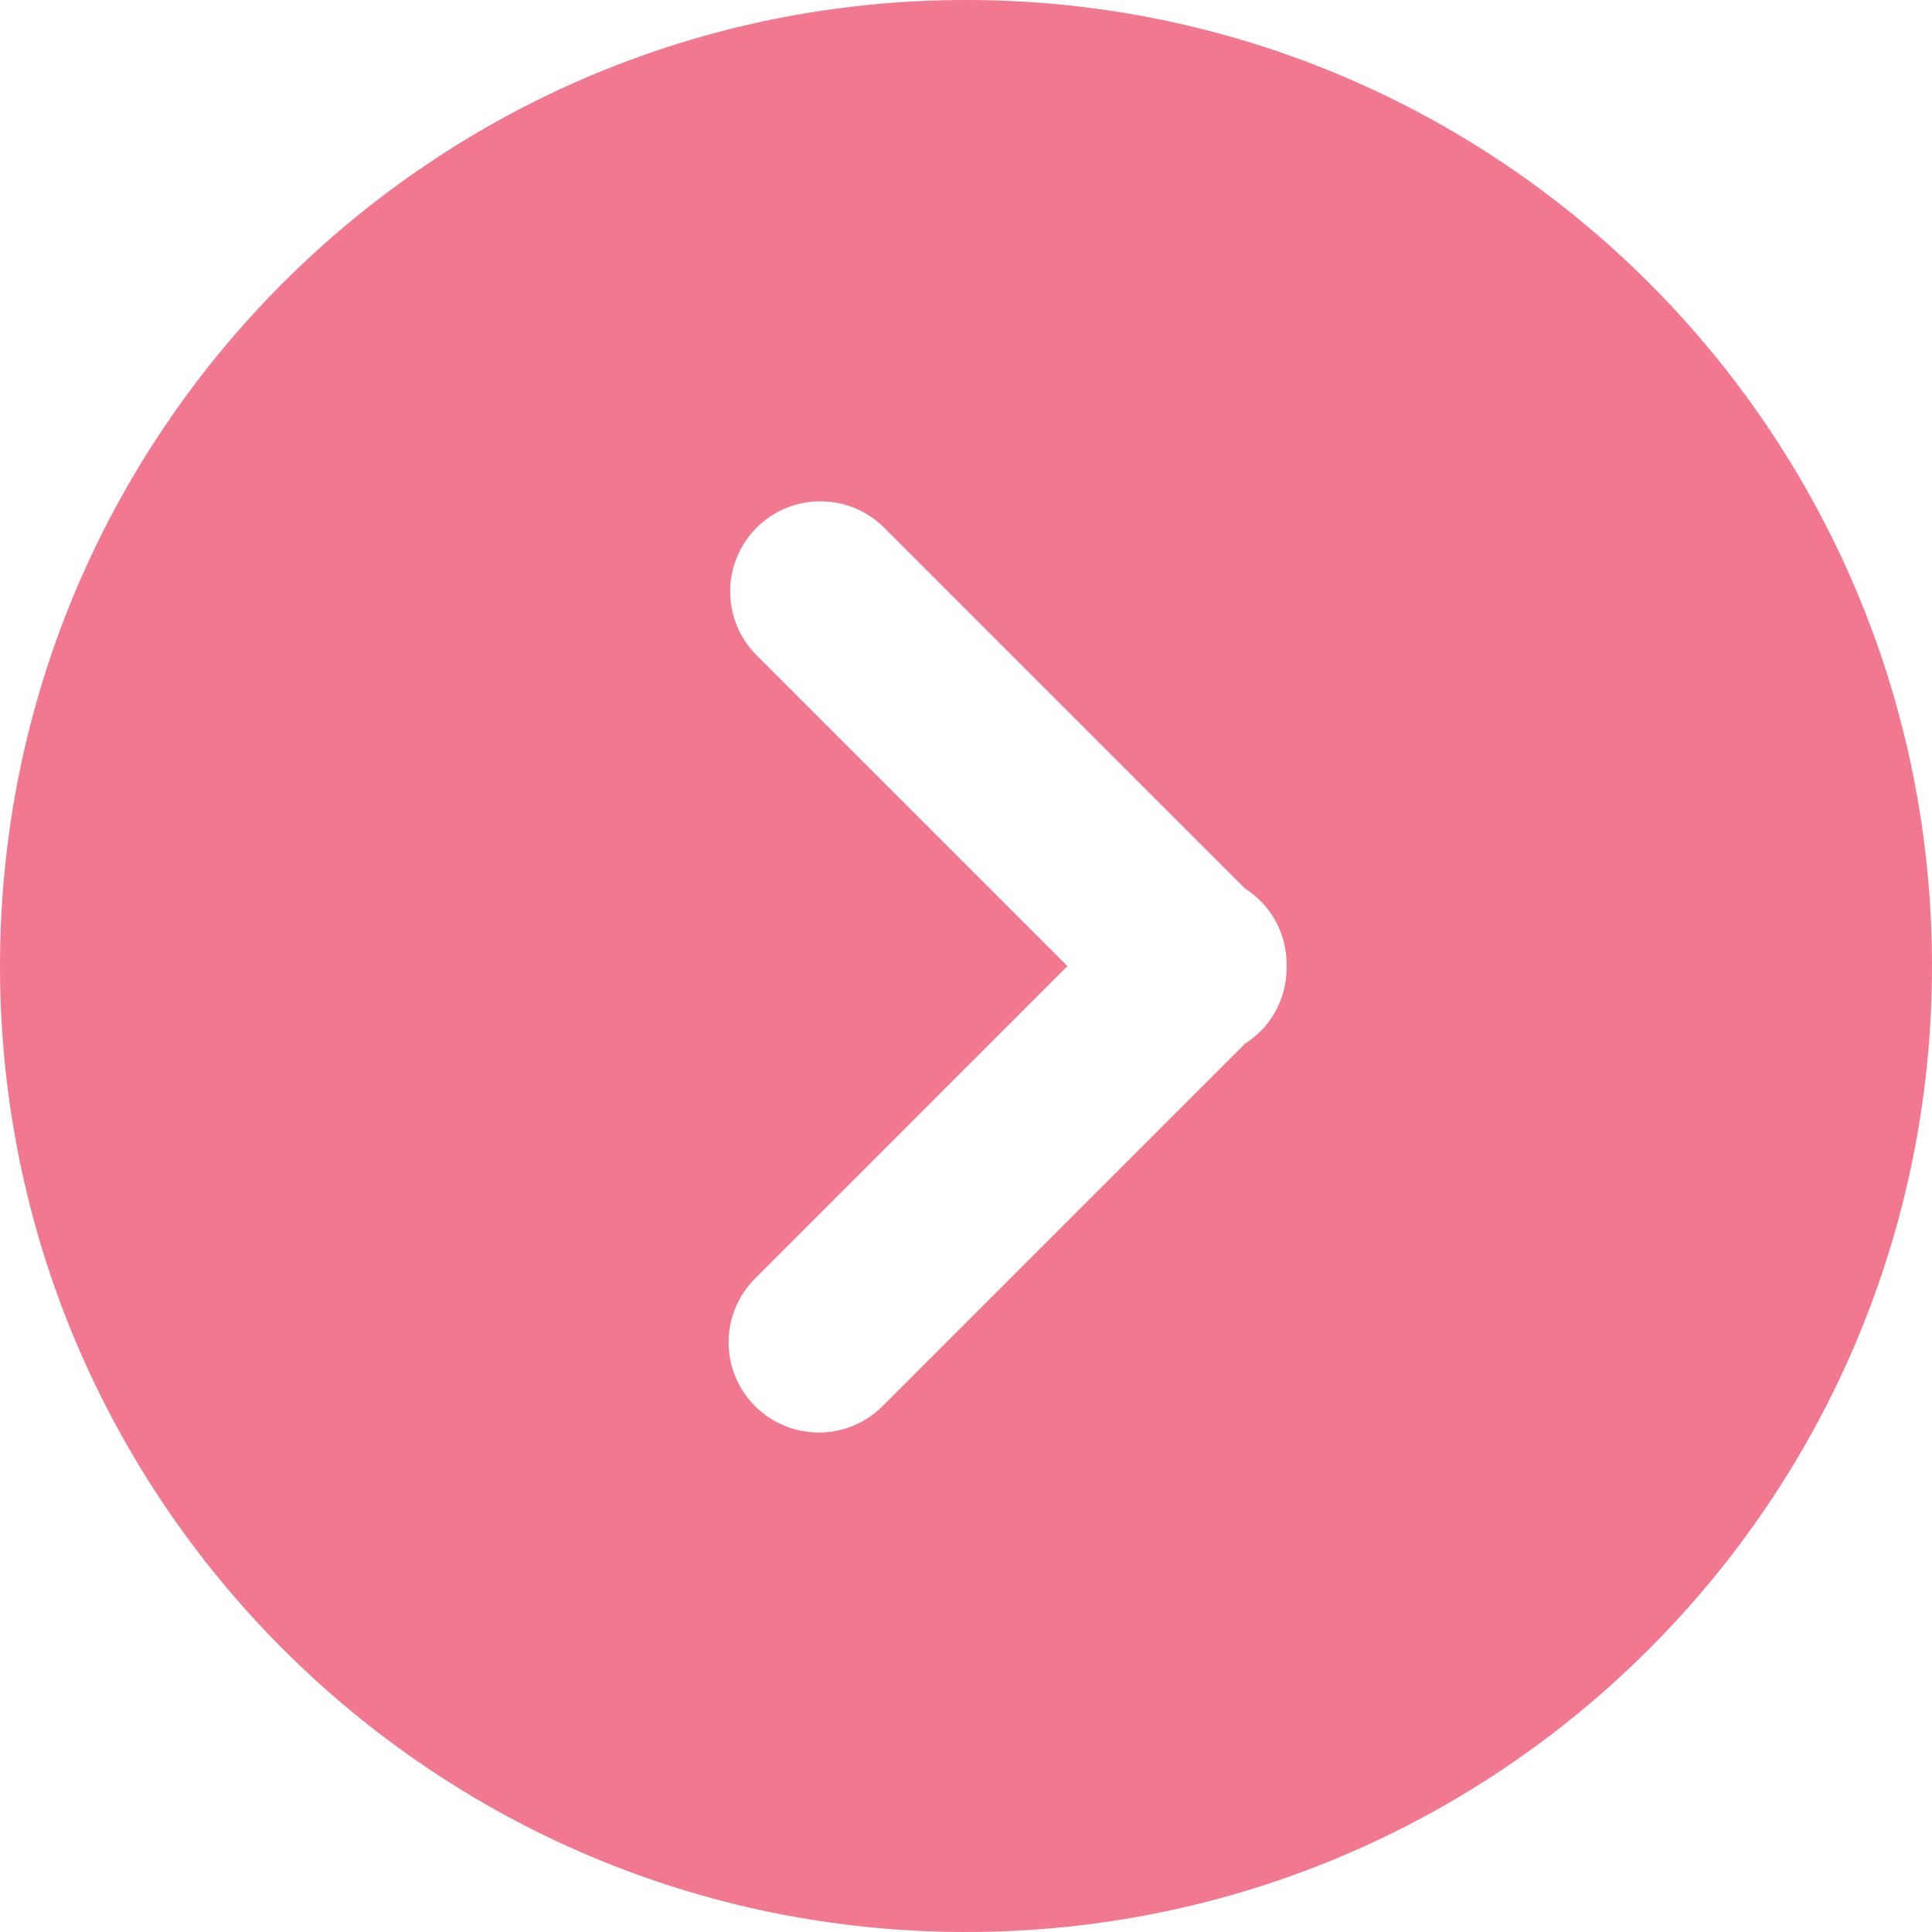 <svg width="100" height="100" viewBox="0 0 100 100" fill="none" xmlns="http://www.w3.org/2000/svg">
<path d="M50 0C22.386 0 0 22.386 0 50C0 77.614 22.386 100 50 100C77.614 100 100 77.614 100 50C100 22.386 77.614 0 50 0ZM65.236 53.386C64.992 53.63 64.725 53.836 64.447 54.015L45.682 72.78C44.77 73.692 43.576 74.148 42.381 74.148C41.186 74.148 39.992 73.692 39.08 72.78C37.257 70.957 37.257 68 39.08 66.177L55.25 50.005L39.162 33.917C37.338 32.093 37.338 29.137 39.162 27.314C40.985 25.491 43.941 25.492 45.764 27.313L64.446 45.994C64.725 46.173 64.992 46.379 65.235 46.623C66.167 47.555 66.616 48.783 66.595 50.005C66.617 51.227 66.169 52.454 65.236 53.386Z" fill="#F2788F"/>
</svg>
